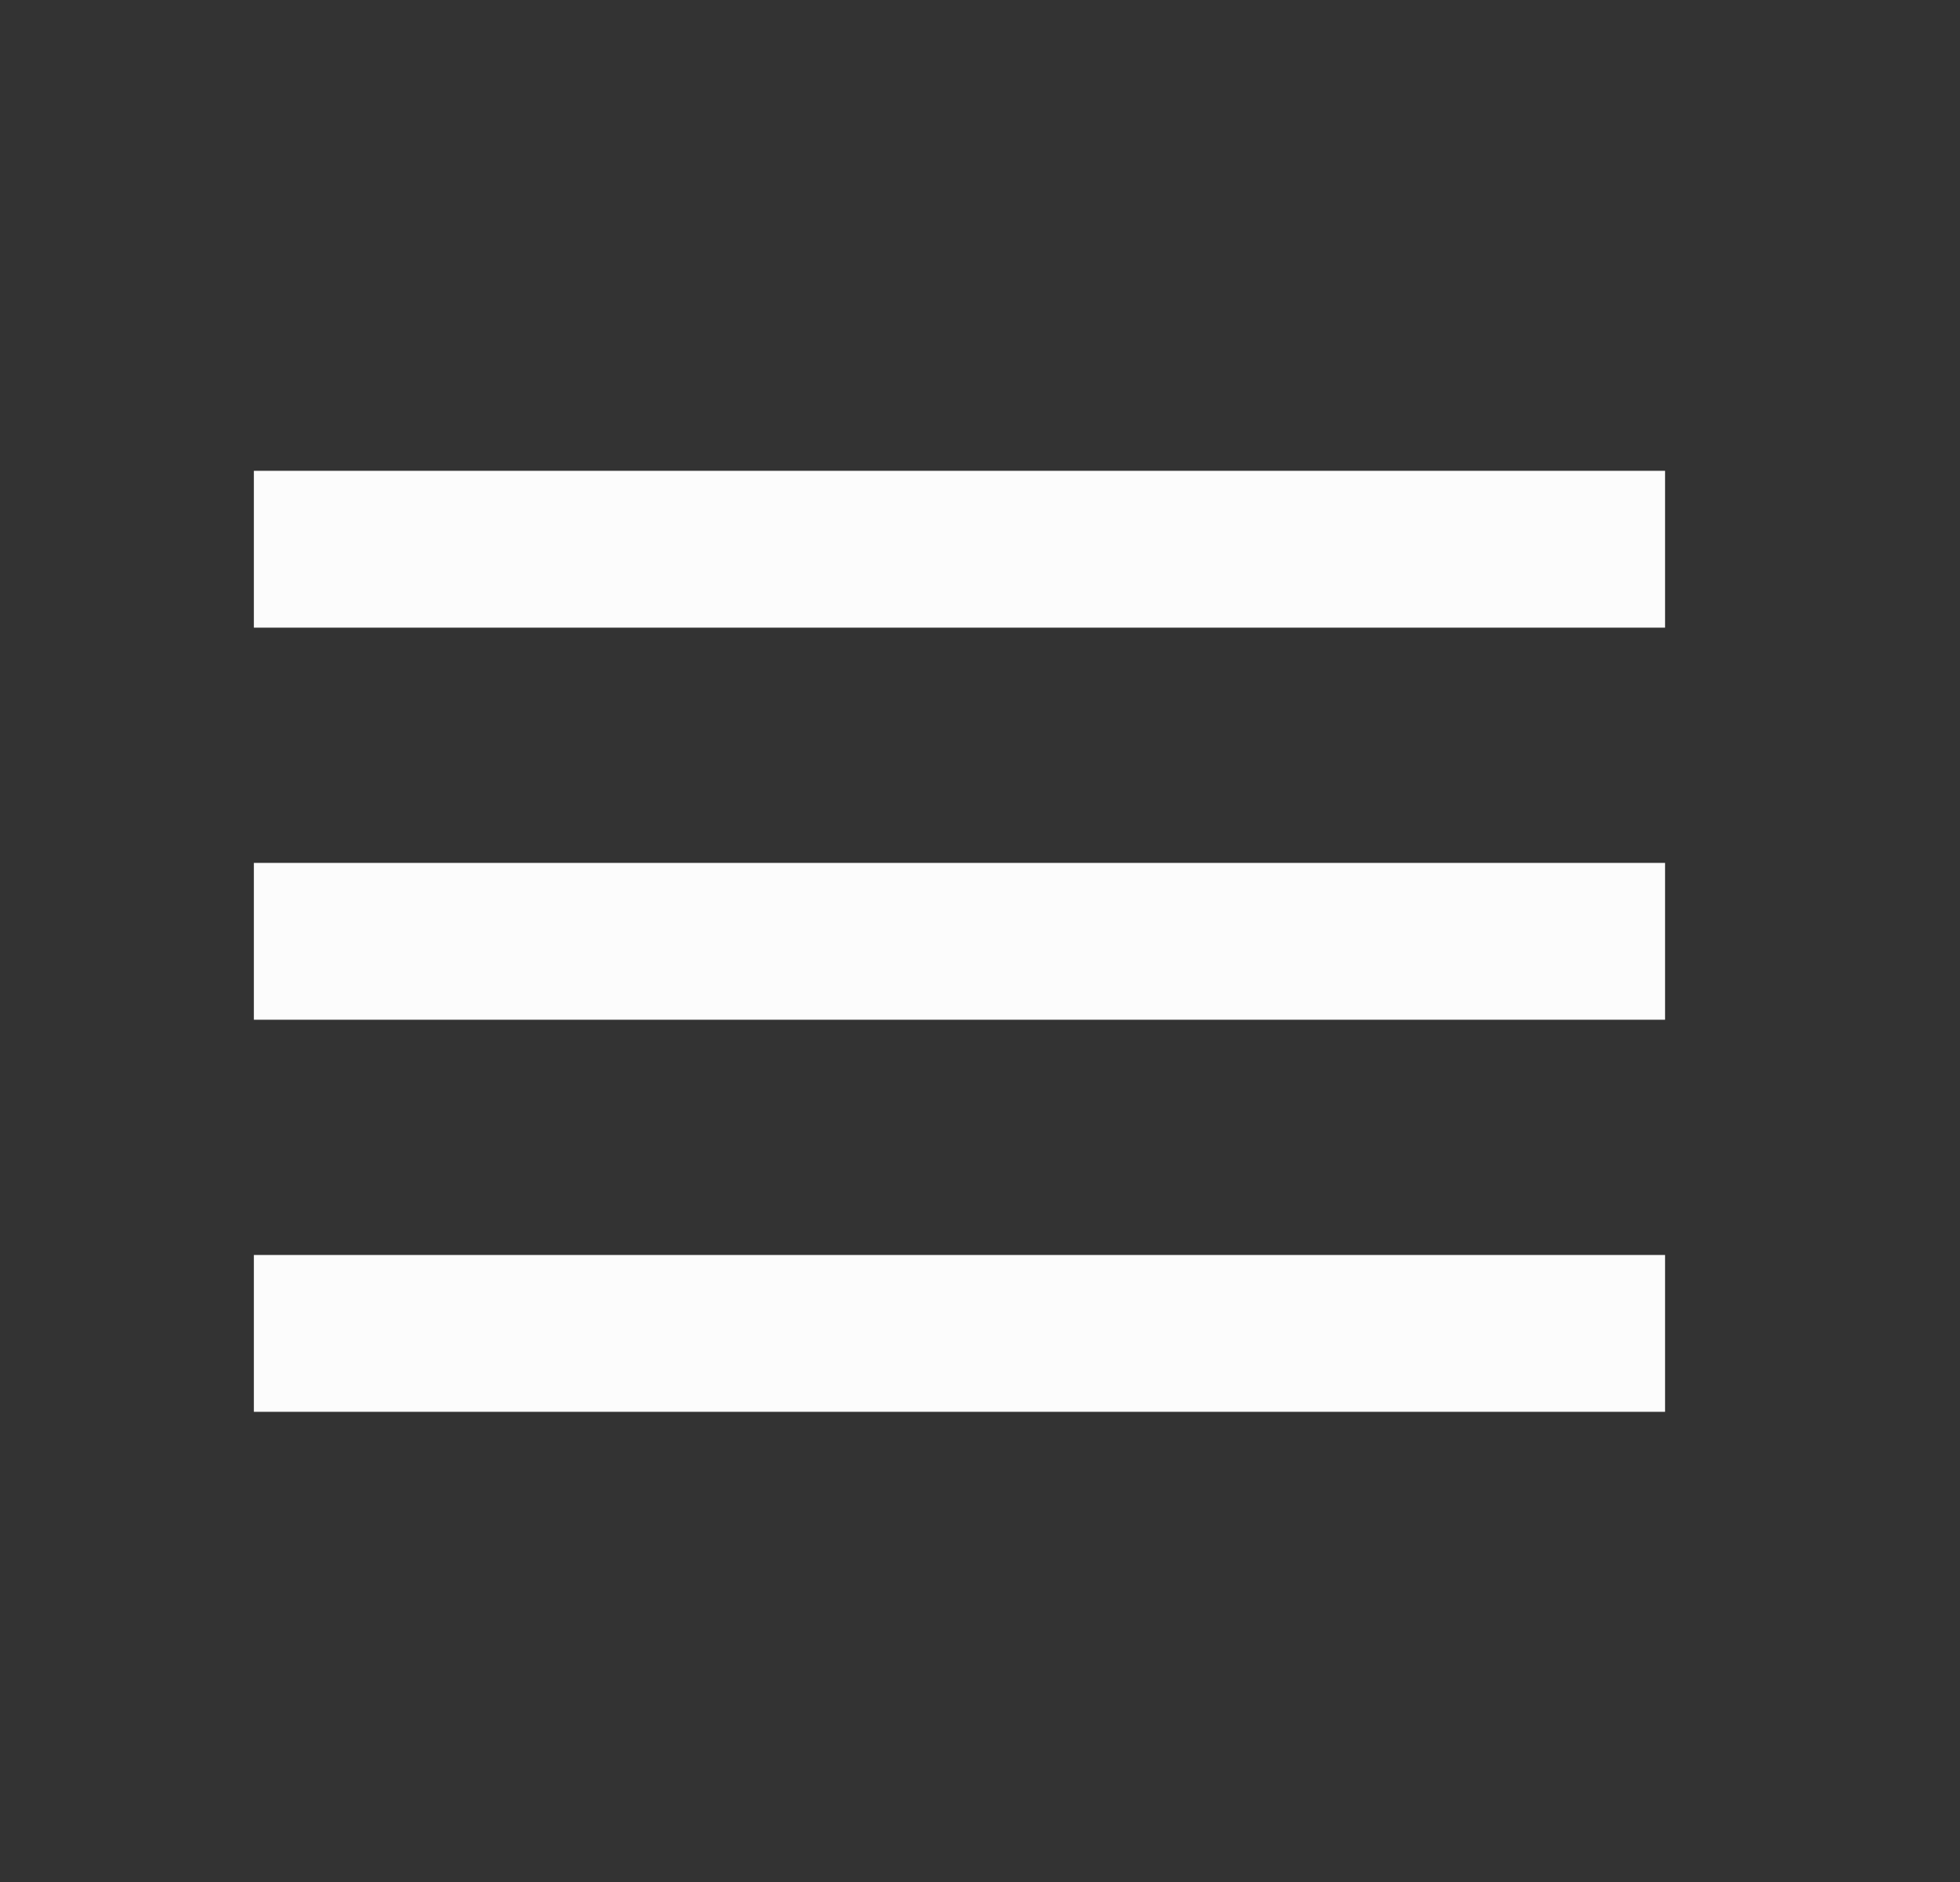 <svg width="25" height="24" viewBox="0 0 25 24" fill="none" xmlns="http://www.w3.org/2000/svg">
<rect x="0" y="0" width="25" height="24" fill="#333333" stroke="none"/>
<mask id="mask0_103_135" style="mask-type:alpha" maskUnits="userSpaceOnUse" x="0" y="0" width="25" height="25">
<rect x="0.238" y="0.004" width="24" height="24" fill="#D9D9D9"/>
</mask>
<g mask="url(#mask0_103_135)">
<path d="M3.238 18.004V16.004H21.238V18.004H3.238ZM3.238 13.004V11.004H21.238V13.004H3.238ZM3.238 8.004V6.004H21.238V8.004H3.238Z" fill="#FCFCFC"/>
</g>
</svg>
